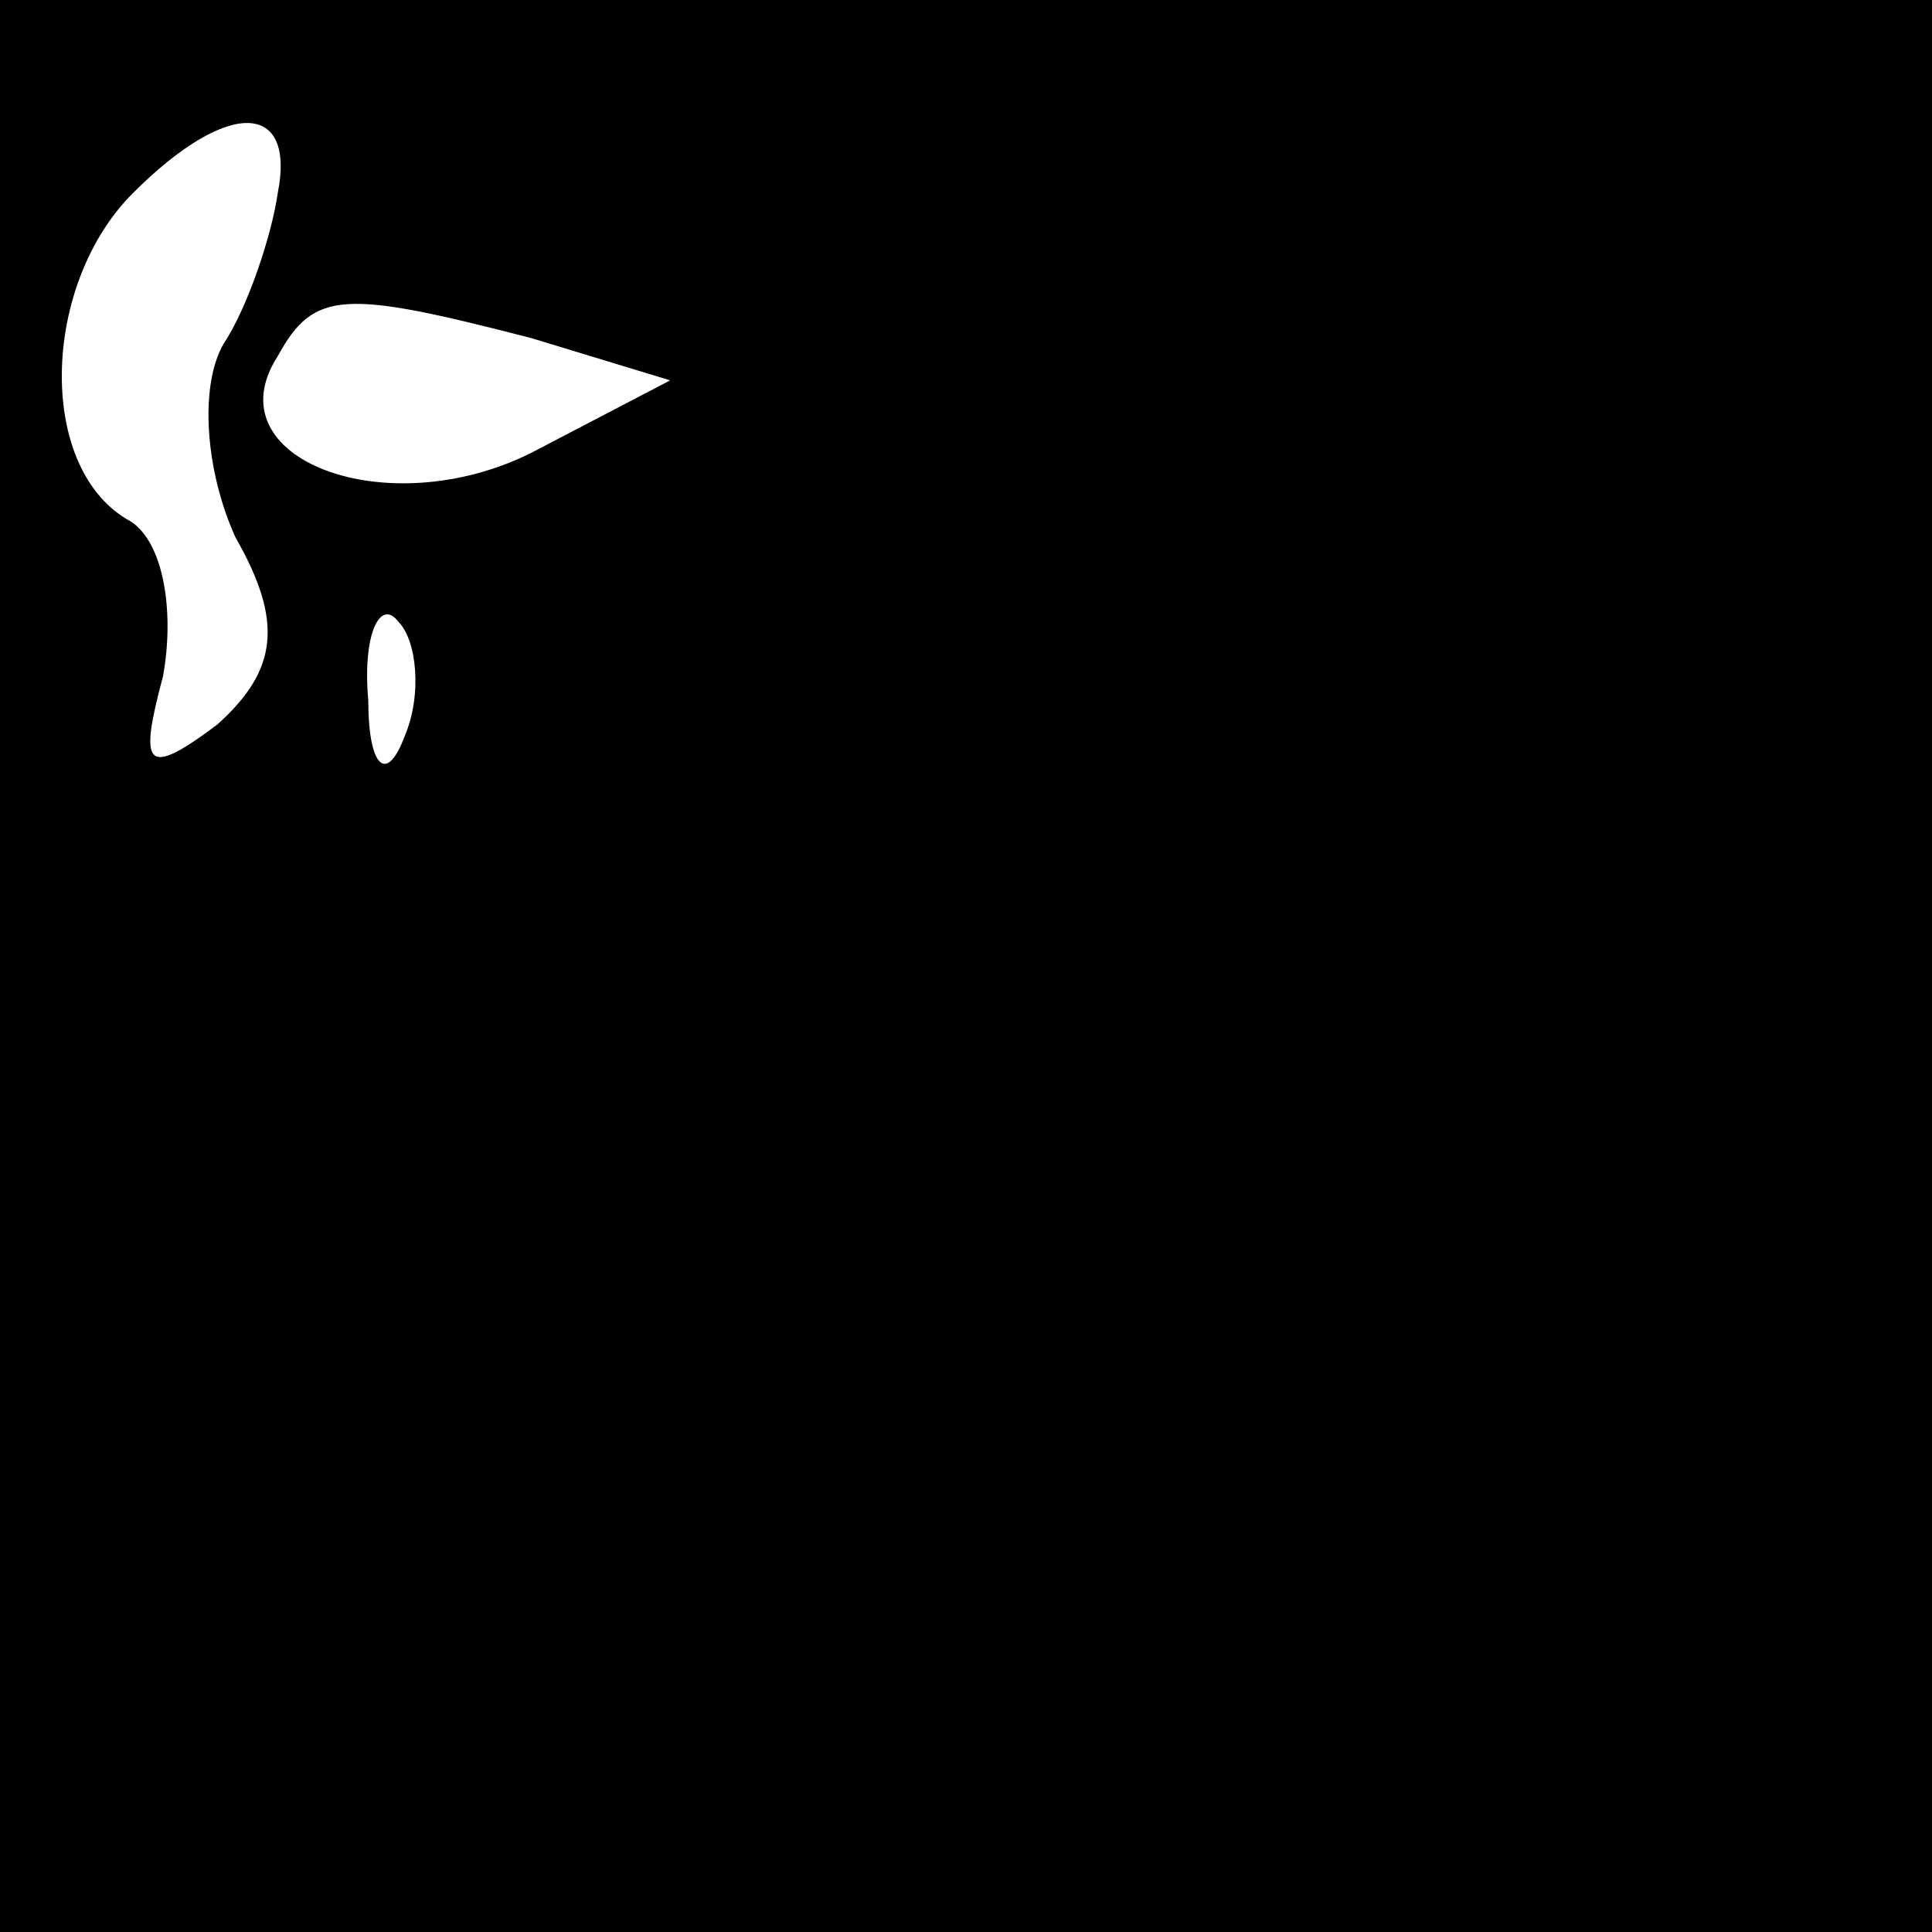 <?xml version="1.0" standalone="no"?>
<!DOCTYPE svg PUBLIC "-//W3C//DTD SVG 20010904//EN"
 "http://www.w3.org/TR/2001/REC-SVG-20010904/DTD/svg10.dtd">
<svg version="1.0" xmlns="http://www.w3.org/2000/svg"
 width="32pt" height="32pt" viewBox="0 0 32 32"
 preserveAspectRatio="xMidYMid meet">
<rect x="0" y="0" width="32" height="32" fill="#808080" stroke="none"/>
<g transform="translate(0,32) scale(0.1,-0.1)"
fill="#000000" stroke="none">
<path fill="#000000" stroke="none" d="M0 160 l0 -160 160 0 160 0 0 160 0
160 -160 0 -160 0 0 -160z"/>
<path fill="#ffffff" stroke="none" d="M46 288 c-1 -7 -5 -19 -9 -25 -4 -7 -3
-21 2 -32 8 -14 7 -22 -3 -31 -12 -9 -13 -7 -9 8 2 11 0 23 -6 26 -15 9 -14
39 1 54 16 16 27 15 24 0z"/>
<path fill="#ffffff" stroke="none" d="M88 264 l23 -7 -23 -12 c-24 -12 -53
-1 -42 16 6 11 11 11 42 3z"/>
<path fill="#ffffff" stroke="none" d="M67 198 c-3 -8 -6 -5 -6 6 -1 11 2 17
5 13 3 -3 4 -12 1 -19z"/>
</g>
</svg>
